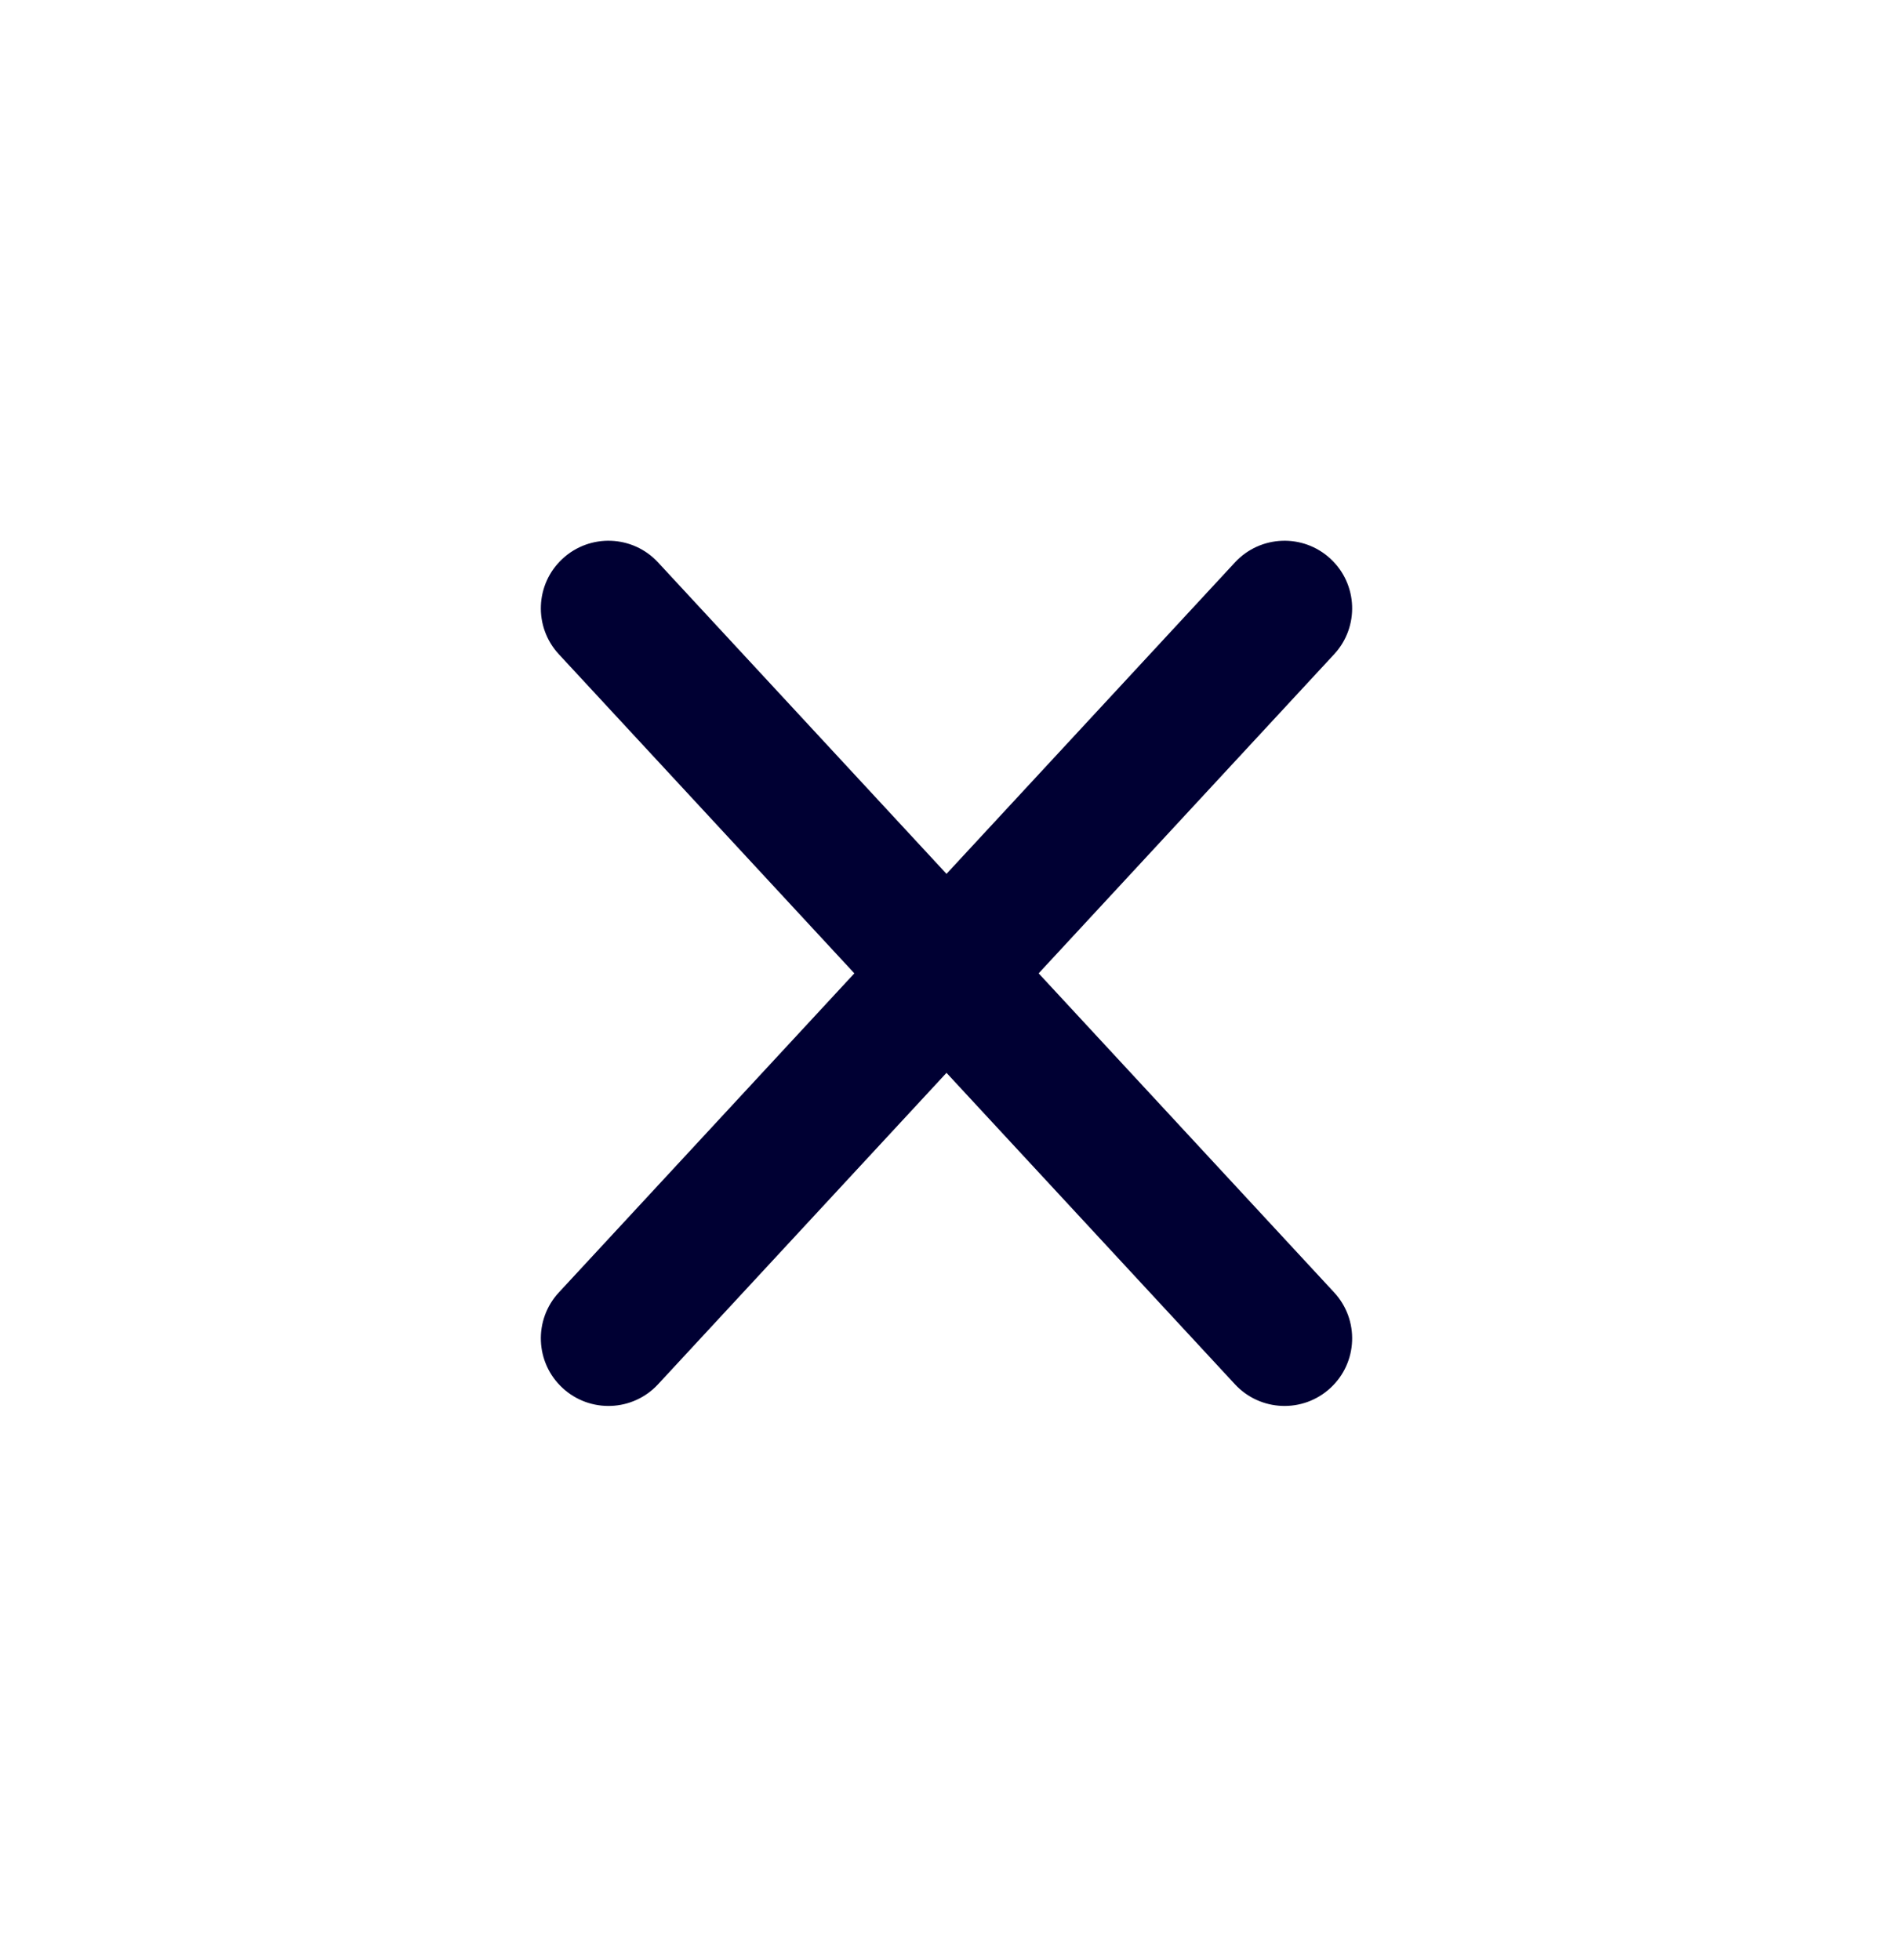 <svg width="28" height="29" viewBox="0 0 28 29" fill="none" xmlns="http://www.w3.org/2000/svg">
<path fill-rule="evenodd" clip-rule="evenodd" d="M19.734 9.679C20.109 9.274 20.085 8.641 19.679 8.266C19.274 7.891 18.642 7.915 18.266 8.321L14 12.928L9.734 8.321C9.359 7.915 8.726 7.891 8.321 8.266C7.915 8.641 7.891 9.274 8.266 9.679L12.637 14.4L8.266 19.121C7.891 19.526 7.915 20.159 8.321 20.534C8.726 20.909 9.359 20.885 9.734 20.479L14 15.872L18.266 20.479C18.642 20.885 19.274 20.909 19.679 20.534C20.085 20.159 20.109 19.526 19.734 19.121L15.363 14.4L19.734 9.679Z" fill="#000033"/>
</svg>
